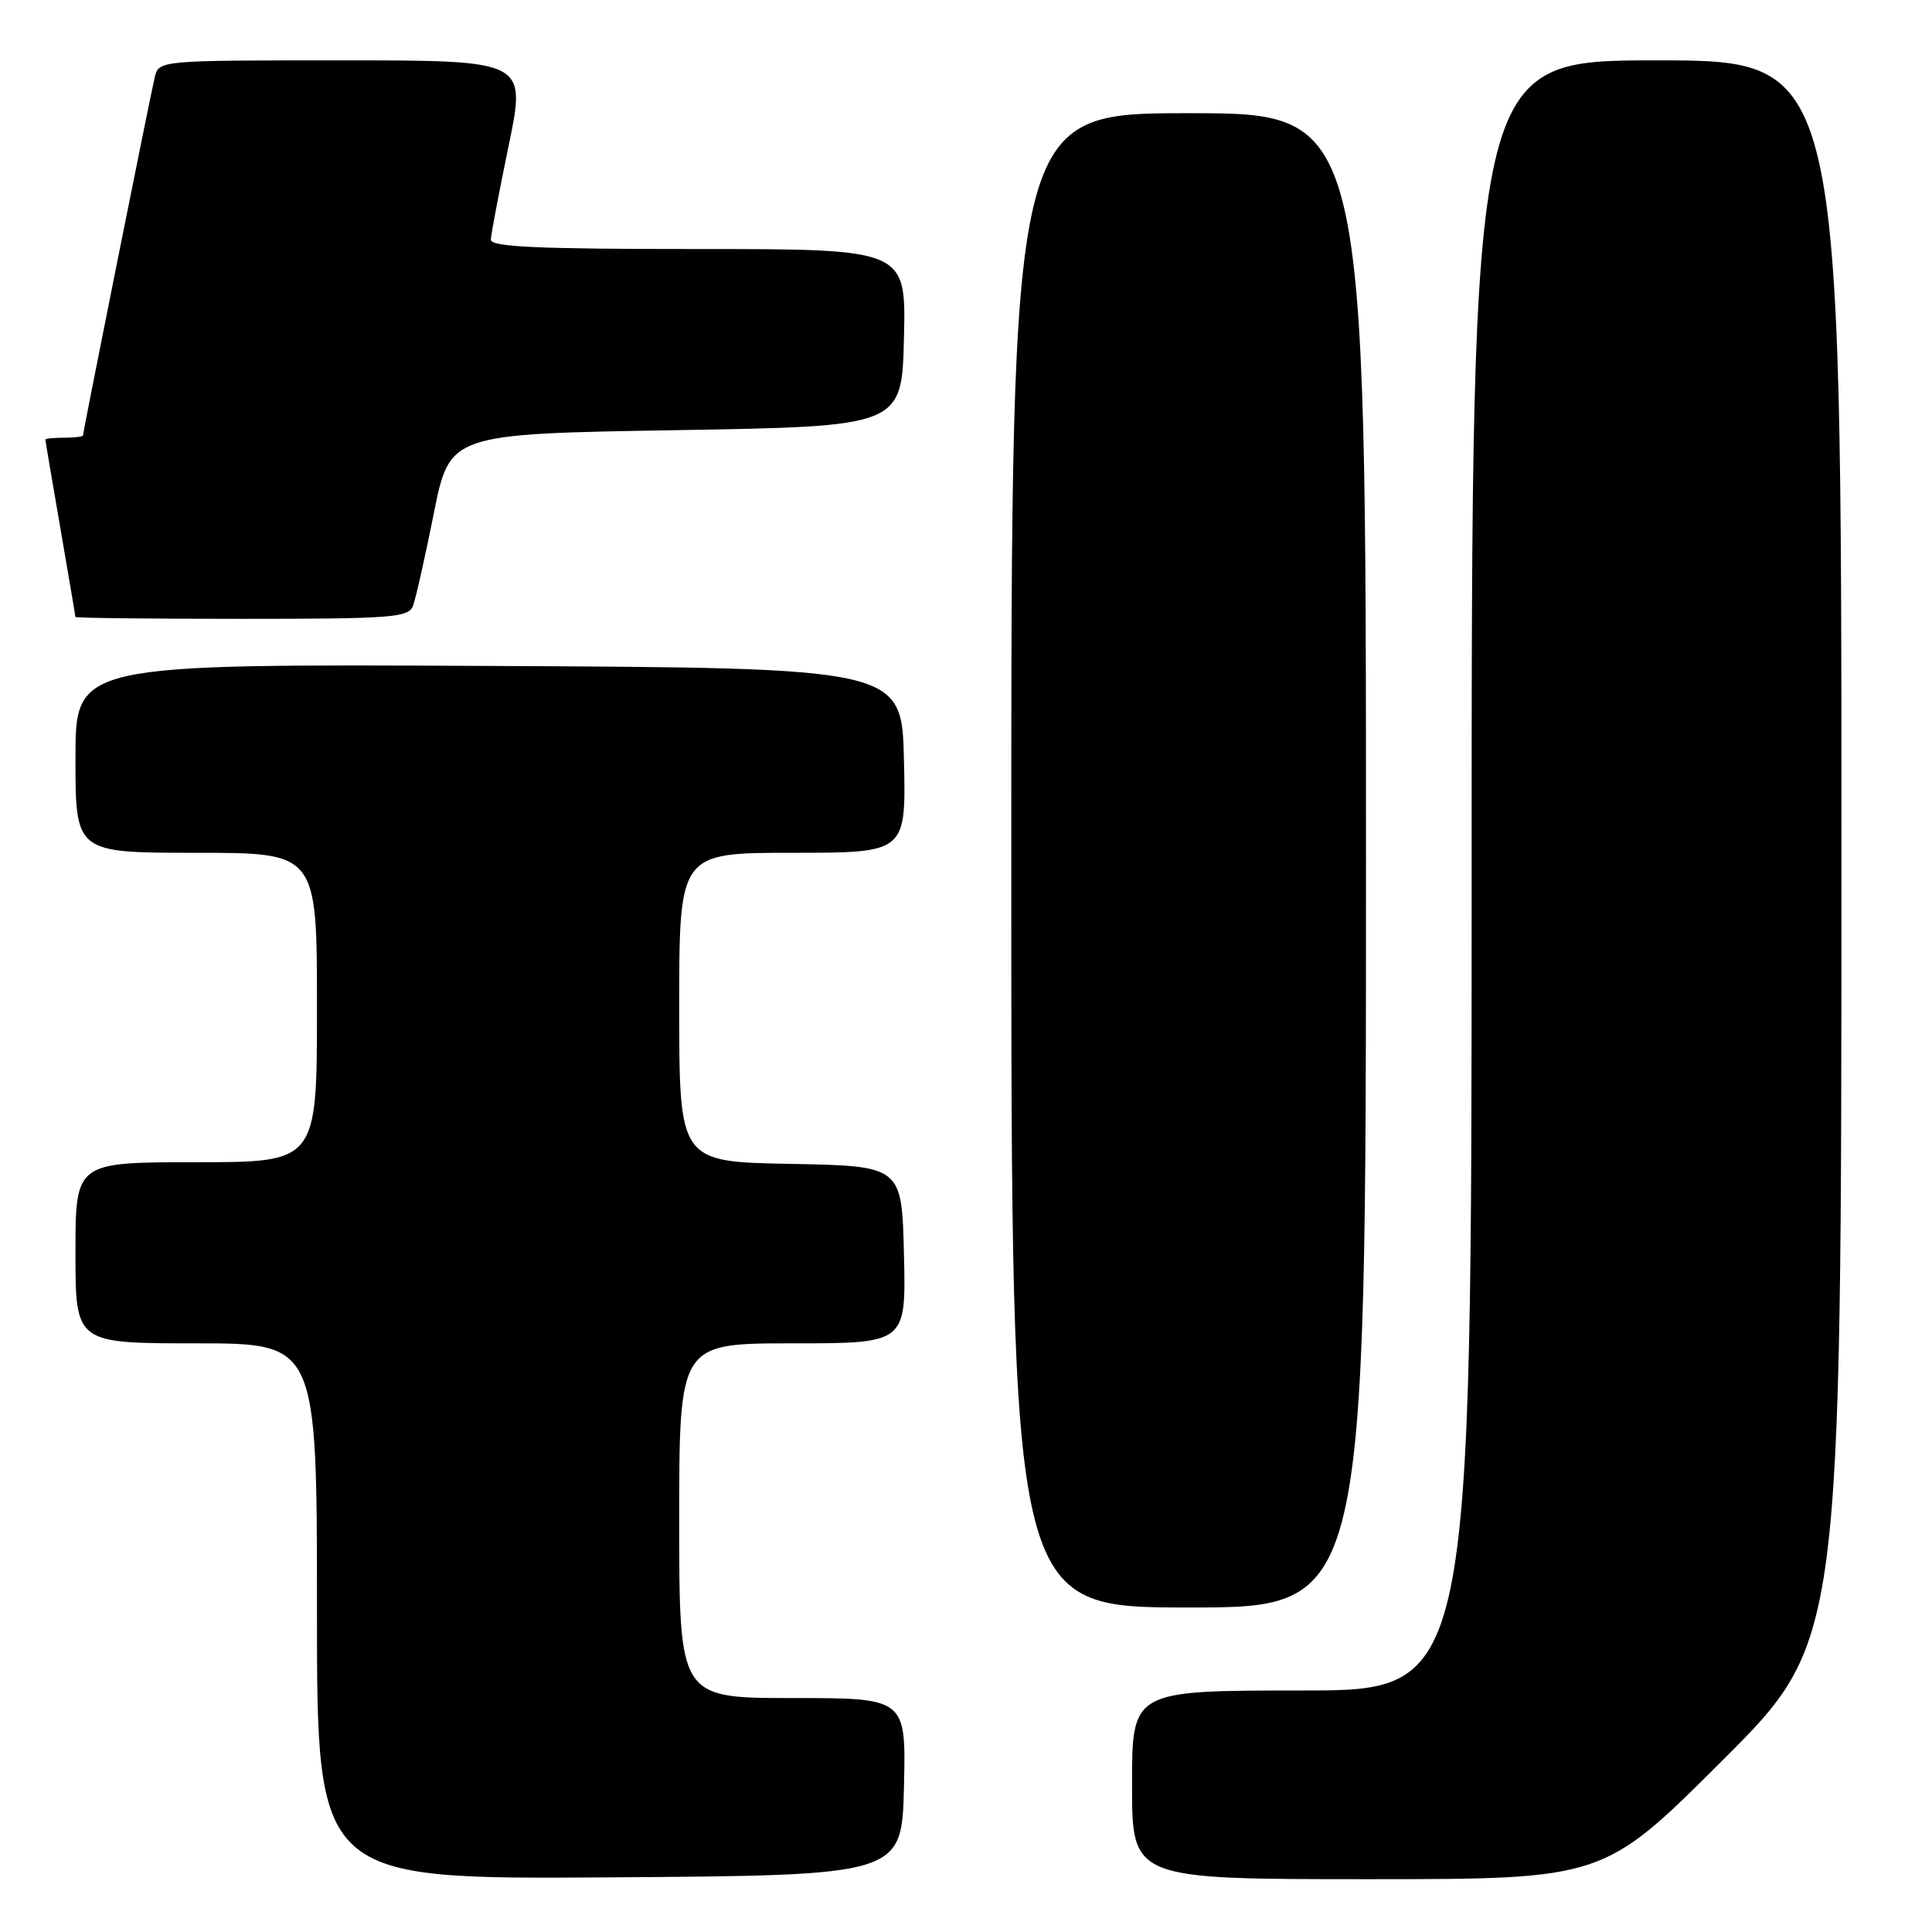 <?xml version="1.0" encoding="UTF-8" standalone="no"?>
<!DOCTYPE svg PUBLIC "-//W3C//DTD SVG 1.1//EN" "http://www.w3.org/Graphics/SVG/1.1/DTD/svg11.dtd" >
<svg xmlns="http://www.w3.org/2000/svg" xmlns:xlink="http://www.w3.org/1999/xlink" version="1.1" viewBox="0 0 256 256">
 <g >
 <path fill="currentColor"
d=" M 119.78 236.75 C 120.06 225.00 120.06 225.00 105.03 225.00 C 90.00 225.00 90.00 225.00 90.00 201.50 C 90.00 178.00 90.00 178.00 105.03 178.00 C 120.06 178.00 120.06 178.00 119.78 166.25 C 119.50 154.50 119.50 154.50 104.75 154.22 C 90.00 153.95 90.00 153.95 90.00 133.47 C 90.00 113.00 90.00 113.00 105.03 113.00 C 120.06 113.00 120.06 113.00 119.78 100.75 C 119.50 88.50 119.50 88.50 64.75 88.24 C 10.00 87.98 10.00 87.98 10.00 100.49 C 10.00 113.00 10.00 113.00 26.00 113.00 C 42.00 113.00 42.00 113.00 42.00 133.50 C 42.00 154.00 42.00 154.00 26.00 154.00 C 10.00 154.00 10.00 154.00 10.00 166.00 C 10.00 178.00 10.00 178.00 26.00 178.00 C 42.00 178.00 42.00 178.00 42.00 213.51 C 42.00 249.02 42.00 249.02 80.75 248.76 C 119.50 248.50 119.50 248.50 119.78 236.75 Z  M 228.24 233.26 C 244.00 217.52 244.00 217.52 244.00 112.76 C 244.00 8.00 244.00 8.00 219.50 8.00 C 195.00 8.00 195.00 8.00 195.00 116.00 C 195.00 224.00 195.00 224.00 172.50 224.00 C 150.00 224.00 150.00 224.00 150.00 236.50 C 150.00 249.00 150.00 249.00 181.24 249.00 C 212.48 249.00 212.48 249.00 228.24 233.26 Z  M 181.00 114.00 C 181.00 15.00 181.00 15.00 157.50 15.00 C 134.00 15.00 134.00 15.00 134.00 114.00 C 134.00 213.00 134.00 213.00 157.50 213.00 C 181.00 213.00 181.00 213.00 181.00 114.00 Z  M 54.72 80.29 C 55.08 79.35 56.32 73.84 57.48 68.04 C 59.59 57.50 59.59 57.50 89.54 57.00 C 119.50 56.50 119.50 56.50 119.78 44.75 C 120.06 33.00 120.06 33.00 92.53 33.00 C 71.15 33.00 65.01 32.72 65.04 31.75 C 65.06 31.06 66.13 25.44 67.41 19.25 C 69.73 8.00 69.73 8.00 45.38 8.00 C 21.04 8.00 21.04 8.00 20.50 10.25 C 19.89 12.81 11.00 57.21 11.00 57.69 C 11.00 57.86 9.88 58.00 8.50 58.00 C 7.12 58.00 6.00 58.11 6.01 58.25 C 6.01 58.39 6.91 63.67 8.00 70.00 C 9.09 76.33 9.99 81.61 9.99 81.75 C 10.00 81.89 19.91 82.00 32.03 82.00 C 51.88 82.00 54.13 81.83 54.72 80.29 Z "/>
</g>
</svg>
